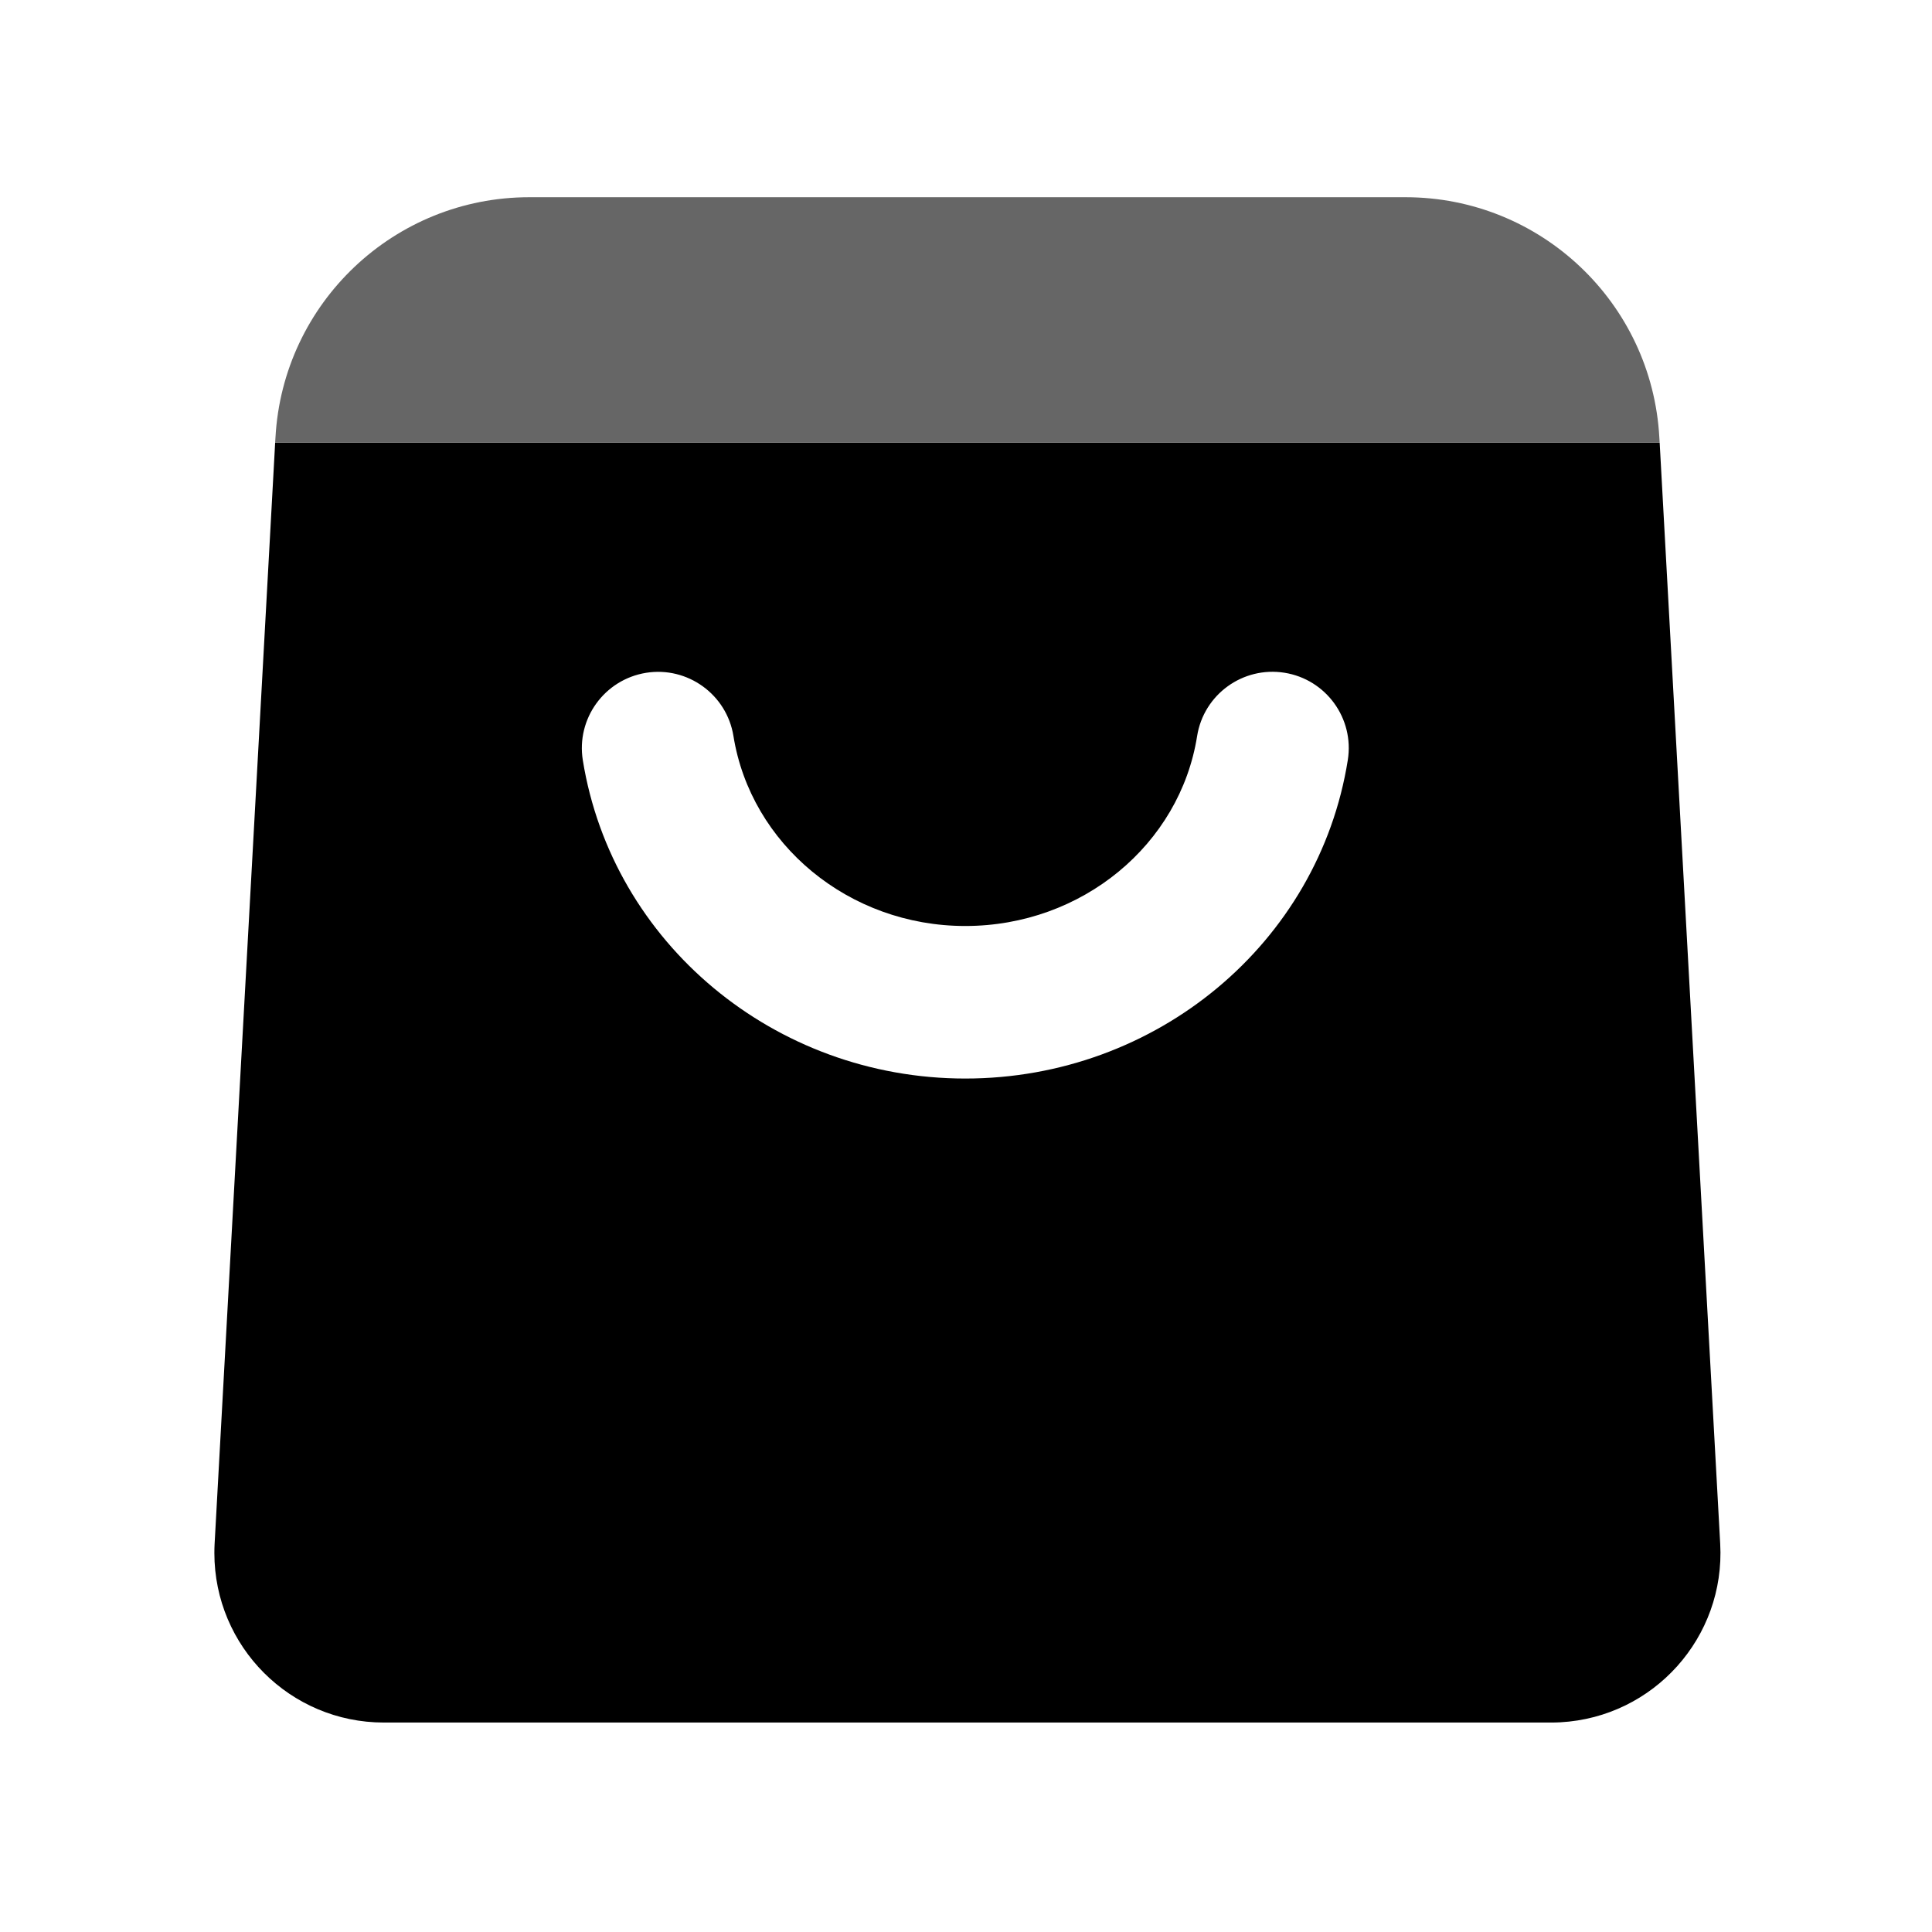 <svg height="40" version="1.1" viewBox="8 8 24 24" width="40" xmlns="http://www.w3.org/2000/svg" xmlns:xlink="http://www.w3.org/1999/xlink">
<defs>
<path d="M18.617,0 L19.369,13.677 C19.433,14.838 18.544,15.831 17.383,15.895 C17.344,15.897 17.306,15.898 17.267,15.898 L2.768,15.898 C1.605,15.898 0.663,14.955 0.663,13.792 C0.663,13.754 0.664,13.715 0.666,13.677 L1.418,0 L18.617,0 Z M12.871,3.644 C12.658,4.989 11.443,6.003 9.991,6.003 C8.543,6.003 7.327,4.987 7.111,3.643 C7.028,3.127 6.541,2.775 6.025,2.858 C5.508,2.942 5.157,3.428 5.24,3.944 C5.606,6.214 7.62,7.898 9.991,7.898 C12.366,7.898 14.382,6.215 14.743,3.941 C14.825,3.424 14.472,2.939 13.956,2.857 C13.439,2.775 12.953,3.127 12.871,3.644 Z" id="uxs-a"></path>
<path d="M15.46,-3.05 C17.137,-3.05 18.521,-1.739 18.613,-0.065 L18.617,-0.001 L1.418,-0.001 L1.422,-0.065 C1.514,-1.739 2.899,-3.05 4.575,-3.05 L15.46,-3.05 Z" id="uxs-b"></path>
</defs>
<g fill="none" fill-rule="evenodd" stroke="none" stroke-width="40">

<g transform="translate(10 13.5)">
<use fill="#000" fill-rule="nonzero" xlink:href="#uxs-a"></use>
<use fill="#000" fill-opacity=".6" fill-rule="nonzero" xlink:href="#uxs-b"></use>
</g>
</g>
</svg>
